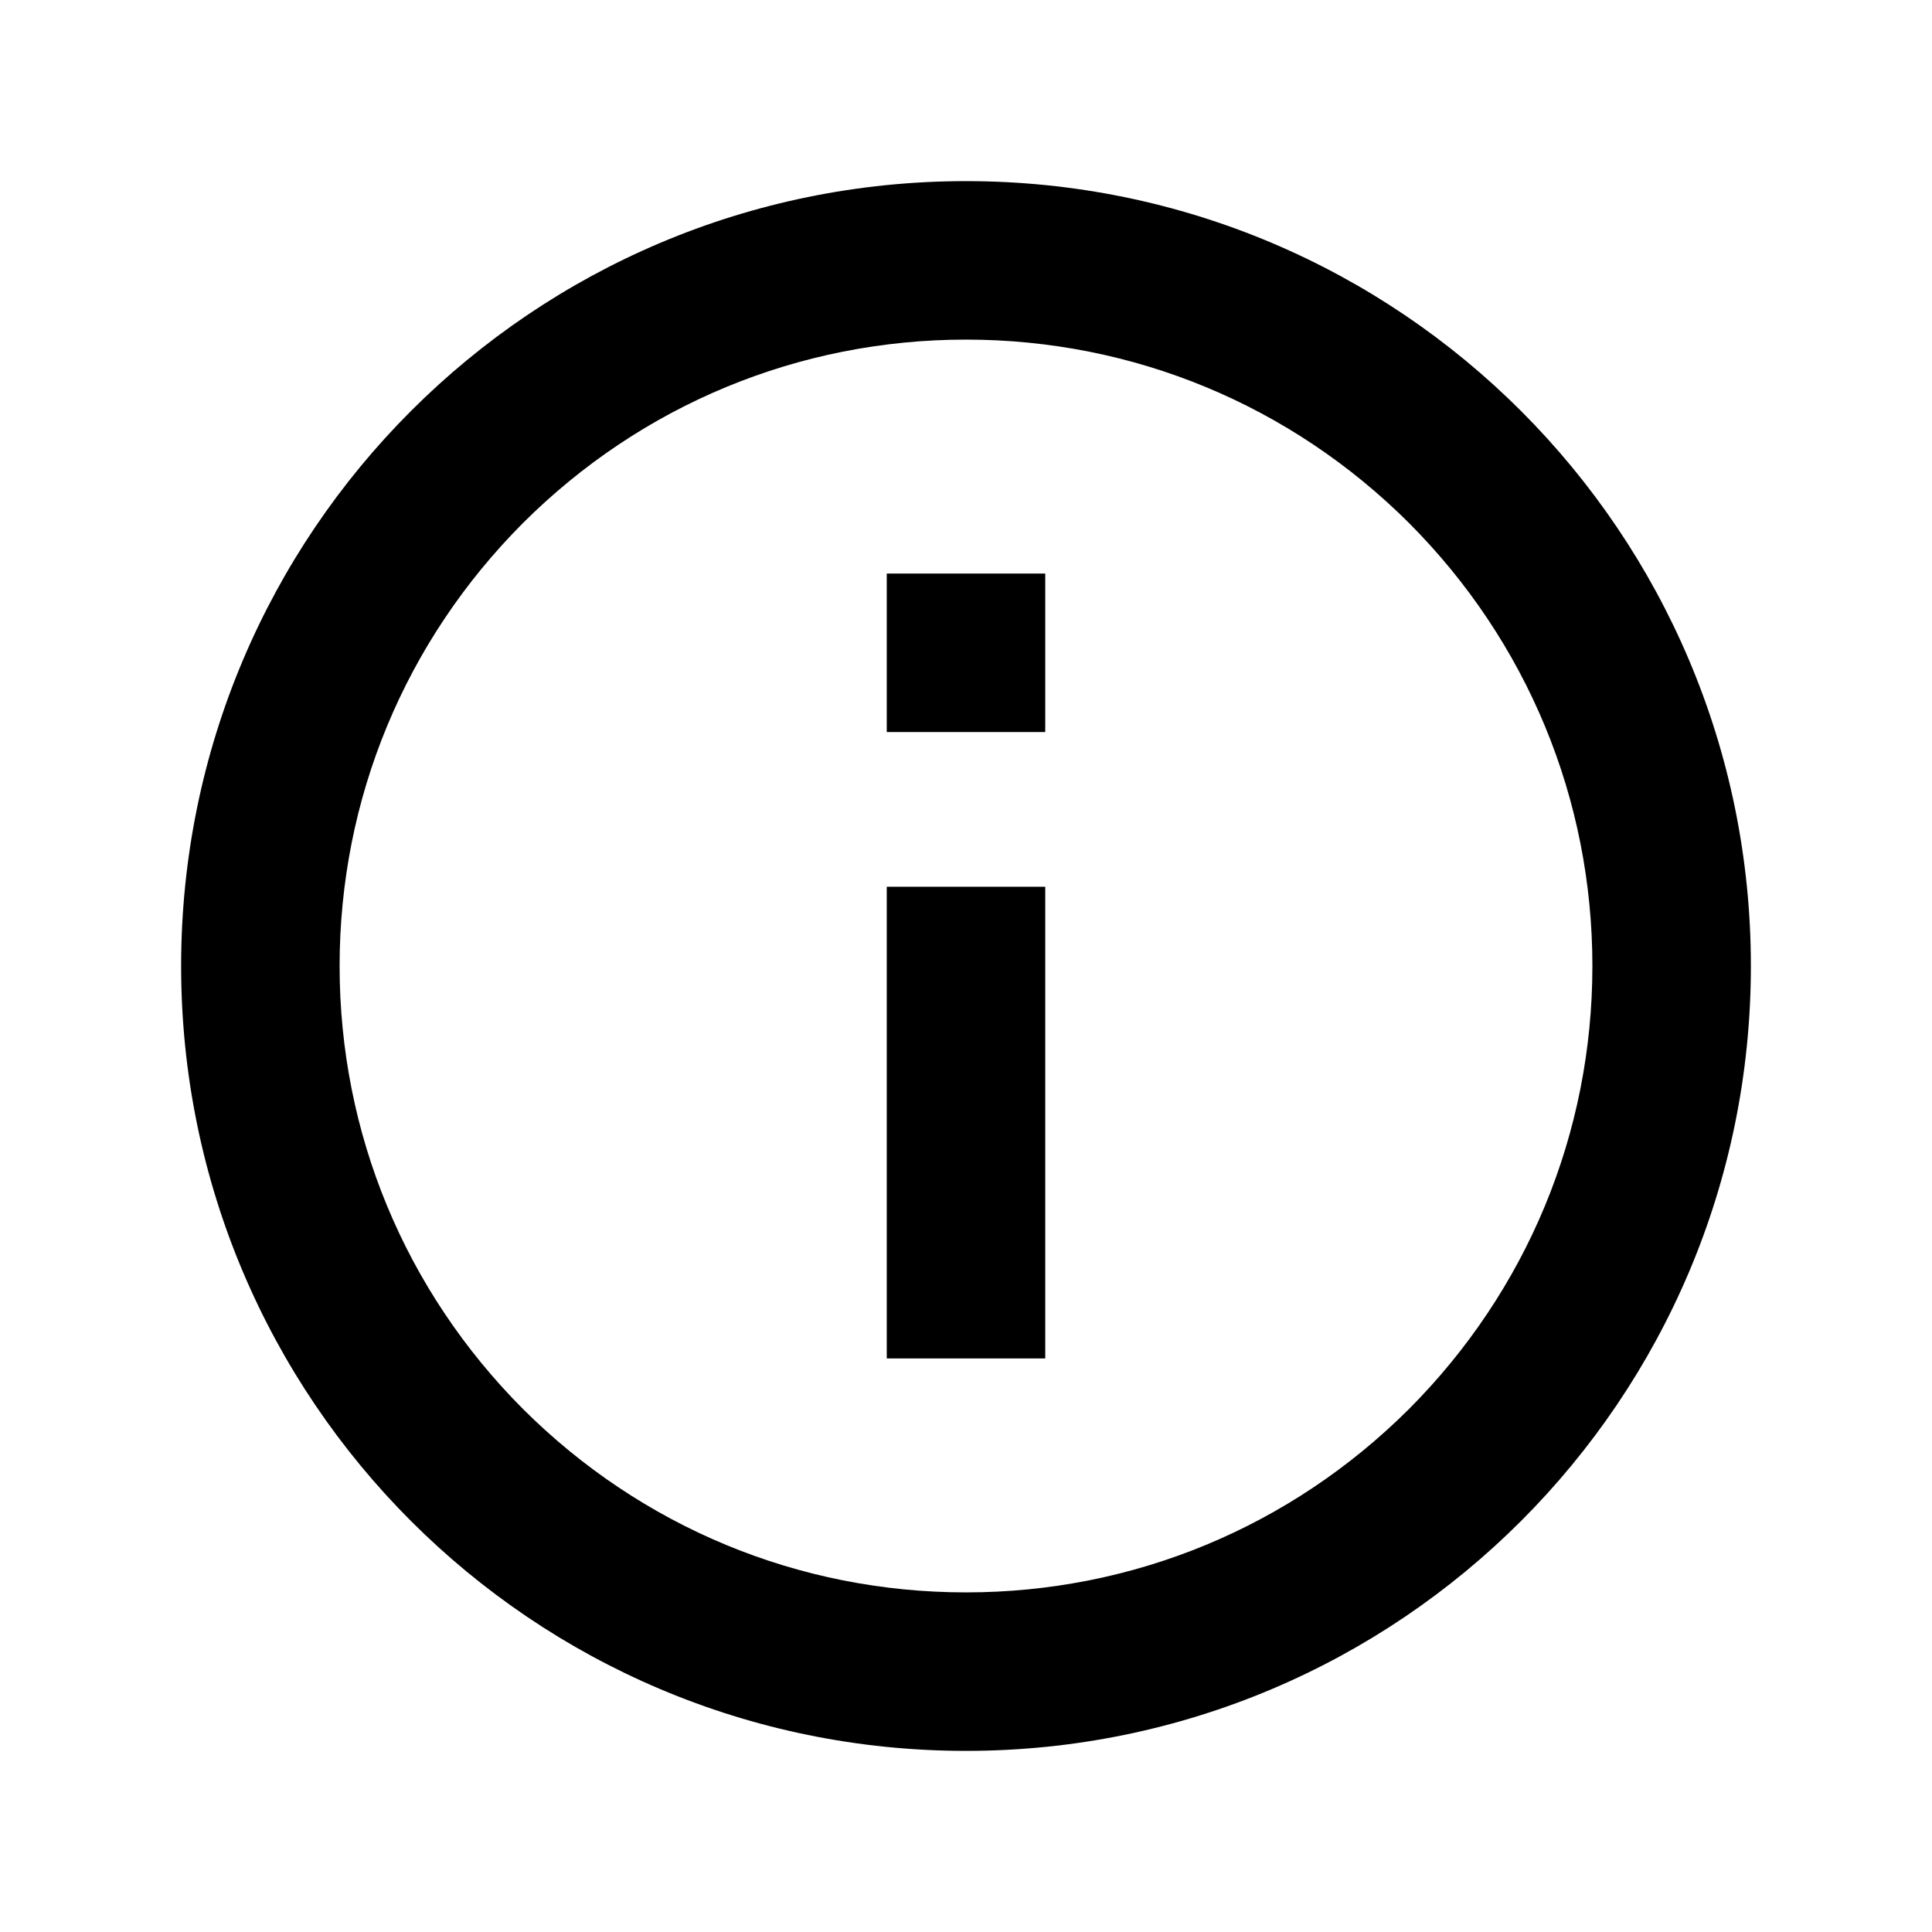 <svg enable-background="new 0 0 512 512" viewBox="0 0 512 512" xmlns="http://www.w3.org/2000/svg"><path d="m256 90c44.3 0 86 17.3 117.4 48.6 31.3 31.4 48.6 73.1 48.6 117.4s-17.3 86-48.6 117.4c-31.4 31.3-73.1 48.6-117.4 48.6s-86-17.3-117.4-48.6c-31.3-31.4-48.6-73.1-48.6-117.4s17.3-86 48.6-117.4c31.4-31.3 73.1-48.6 117.4-48.6m0-42c-114.9 0-208 93.1-208 208s93.1 208 208 208 208-93.1 208-208-93.1-208-208-208z"/><path d="m277 360h-42v-125h42zm0-166h-42v-42h42z"/></svg>